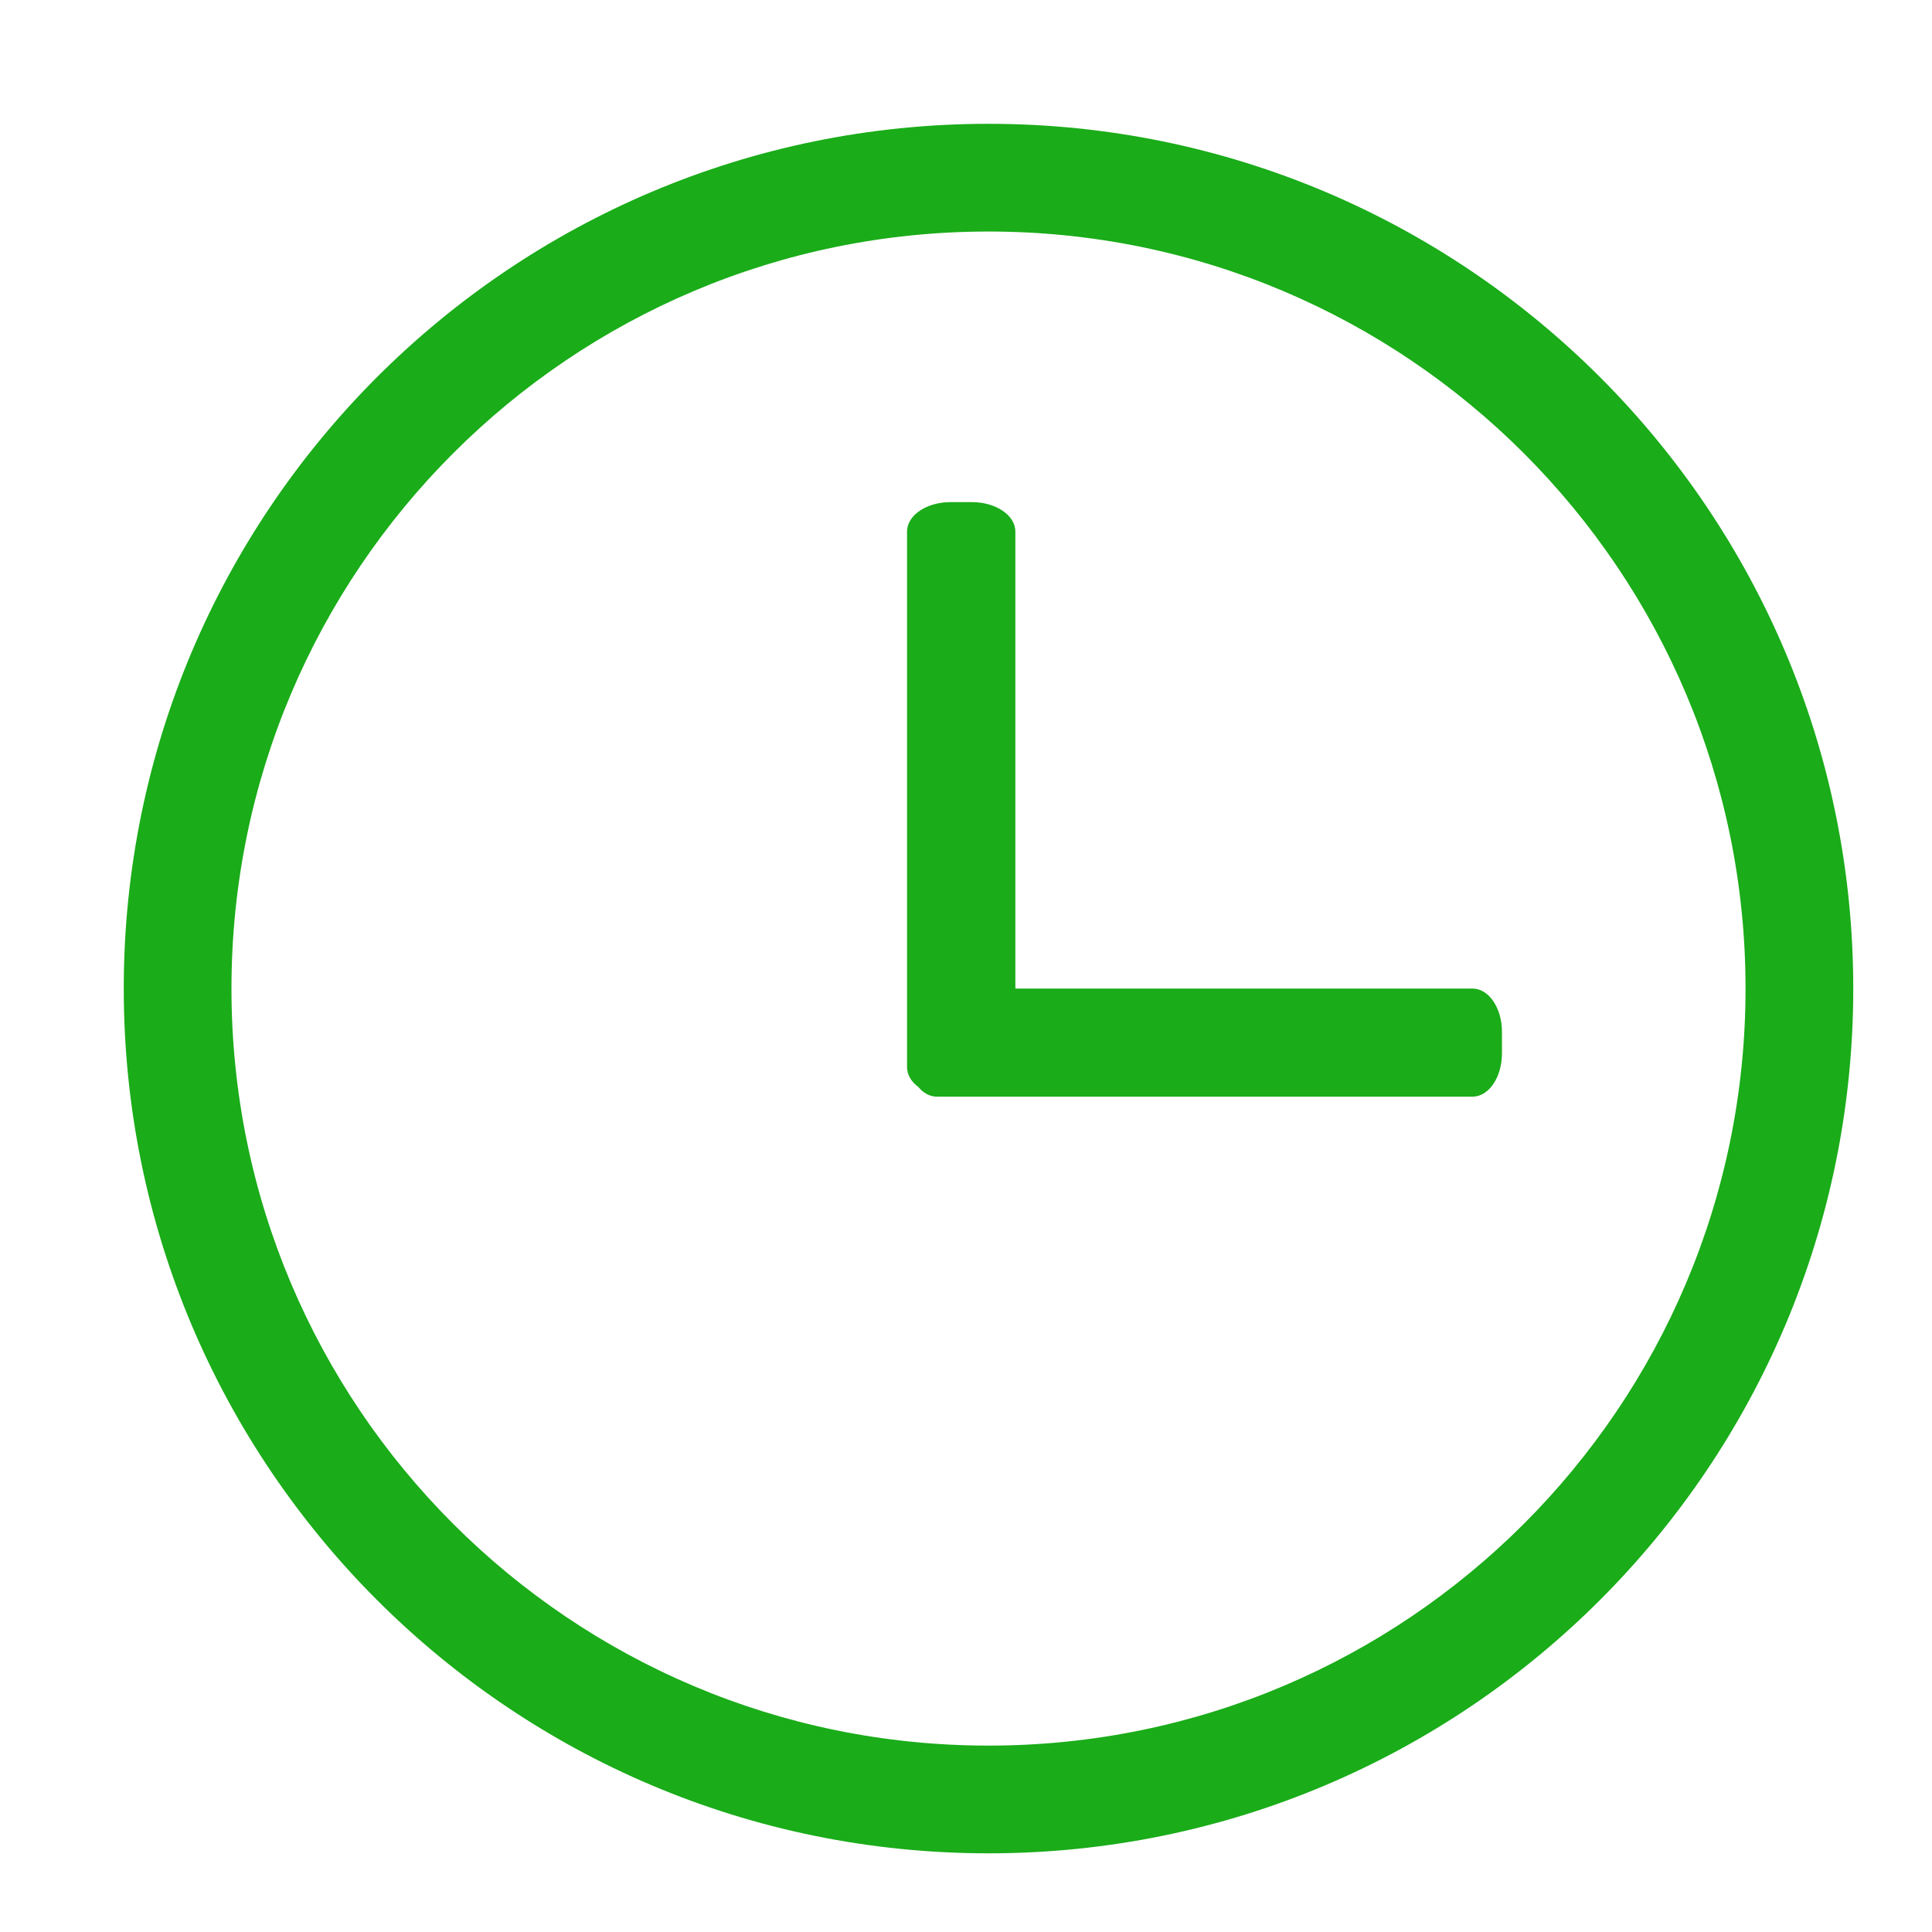 <?xml version="1.0" standalone="no"?><!DOCTYPE svg PUBLIC "-//W3C//DTD SVG 1.1//EN" "http://www.w3.org/Graphics/SVG/1.1/DTD/svg11.dtd"><svg width="14" height="14" viewBox="0 0 14 14" version="1.1" xmlns="http://www.w3.org/2000/svg" xmlns:xlink="http://www.w3.org/1999/xlink"><defs><style type="text/css"><![CDATA[
@font-face { font-family: ifont; src: url("//at.alicdn.com/t/font_1442373896_4754455.eot?#iefix") format("embedded-opentype"), url("//at.alicdn.com/t/font_1442373896_4754455.woff") format("woff"), url("//at.alicdn.com/t/font_1442373896_4754455.ttf") format("truetype"), url("//at.alicdn.com/t/font_1442373896_4754455.svg#ifont") format("svg"); }

]]></style></defs><g class="transform-group"><g transform="scale(0.014, 0.014)"><path d="M511.647 64.084c-247.201 0-447.594 200.396-447.594 447.597 0 247.2 200.394 447.595 447.594 447.595 247.201 0 447.597-200.395 447.597-447.595C959.244 264.48 758.848 64.084 511.647 64.084zM511.647 903.522c-216.409 0-391.842-175.434-391.842-391.841 0-216.411 175.434-391.843 391.842-391.843 216.409 0 391.844 175.434 391.844 391.843C903.492 728.09 728.056 903.522 511.647 903.522zM762.177 511.68 525.549 511.68 525.549 275.136c0-8.412-10.042-15.231-22.426-15.231l-11.211 0c-12.384 0-22.423 6.82-22.423 15.231l0 277.263c0 3.937 2.218 7.513 5.828 10.217 2.62 3.13 5.959 5.012 9.599 5.012l6.968 0c0.009 0 0.018 0.001 0.029 0.001l11.211 0c0.009 0 0.018-0.001 0.029-0.001l259.024 0c8.412 0 15.231-10.021 15.231-22.381l0-11.189C777.408 521.699 770.588 511.68 762.177 511.68z" fill="#1aac19"></path></g></g></svg>